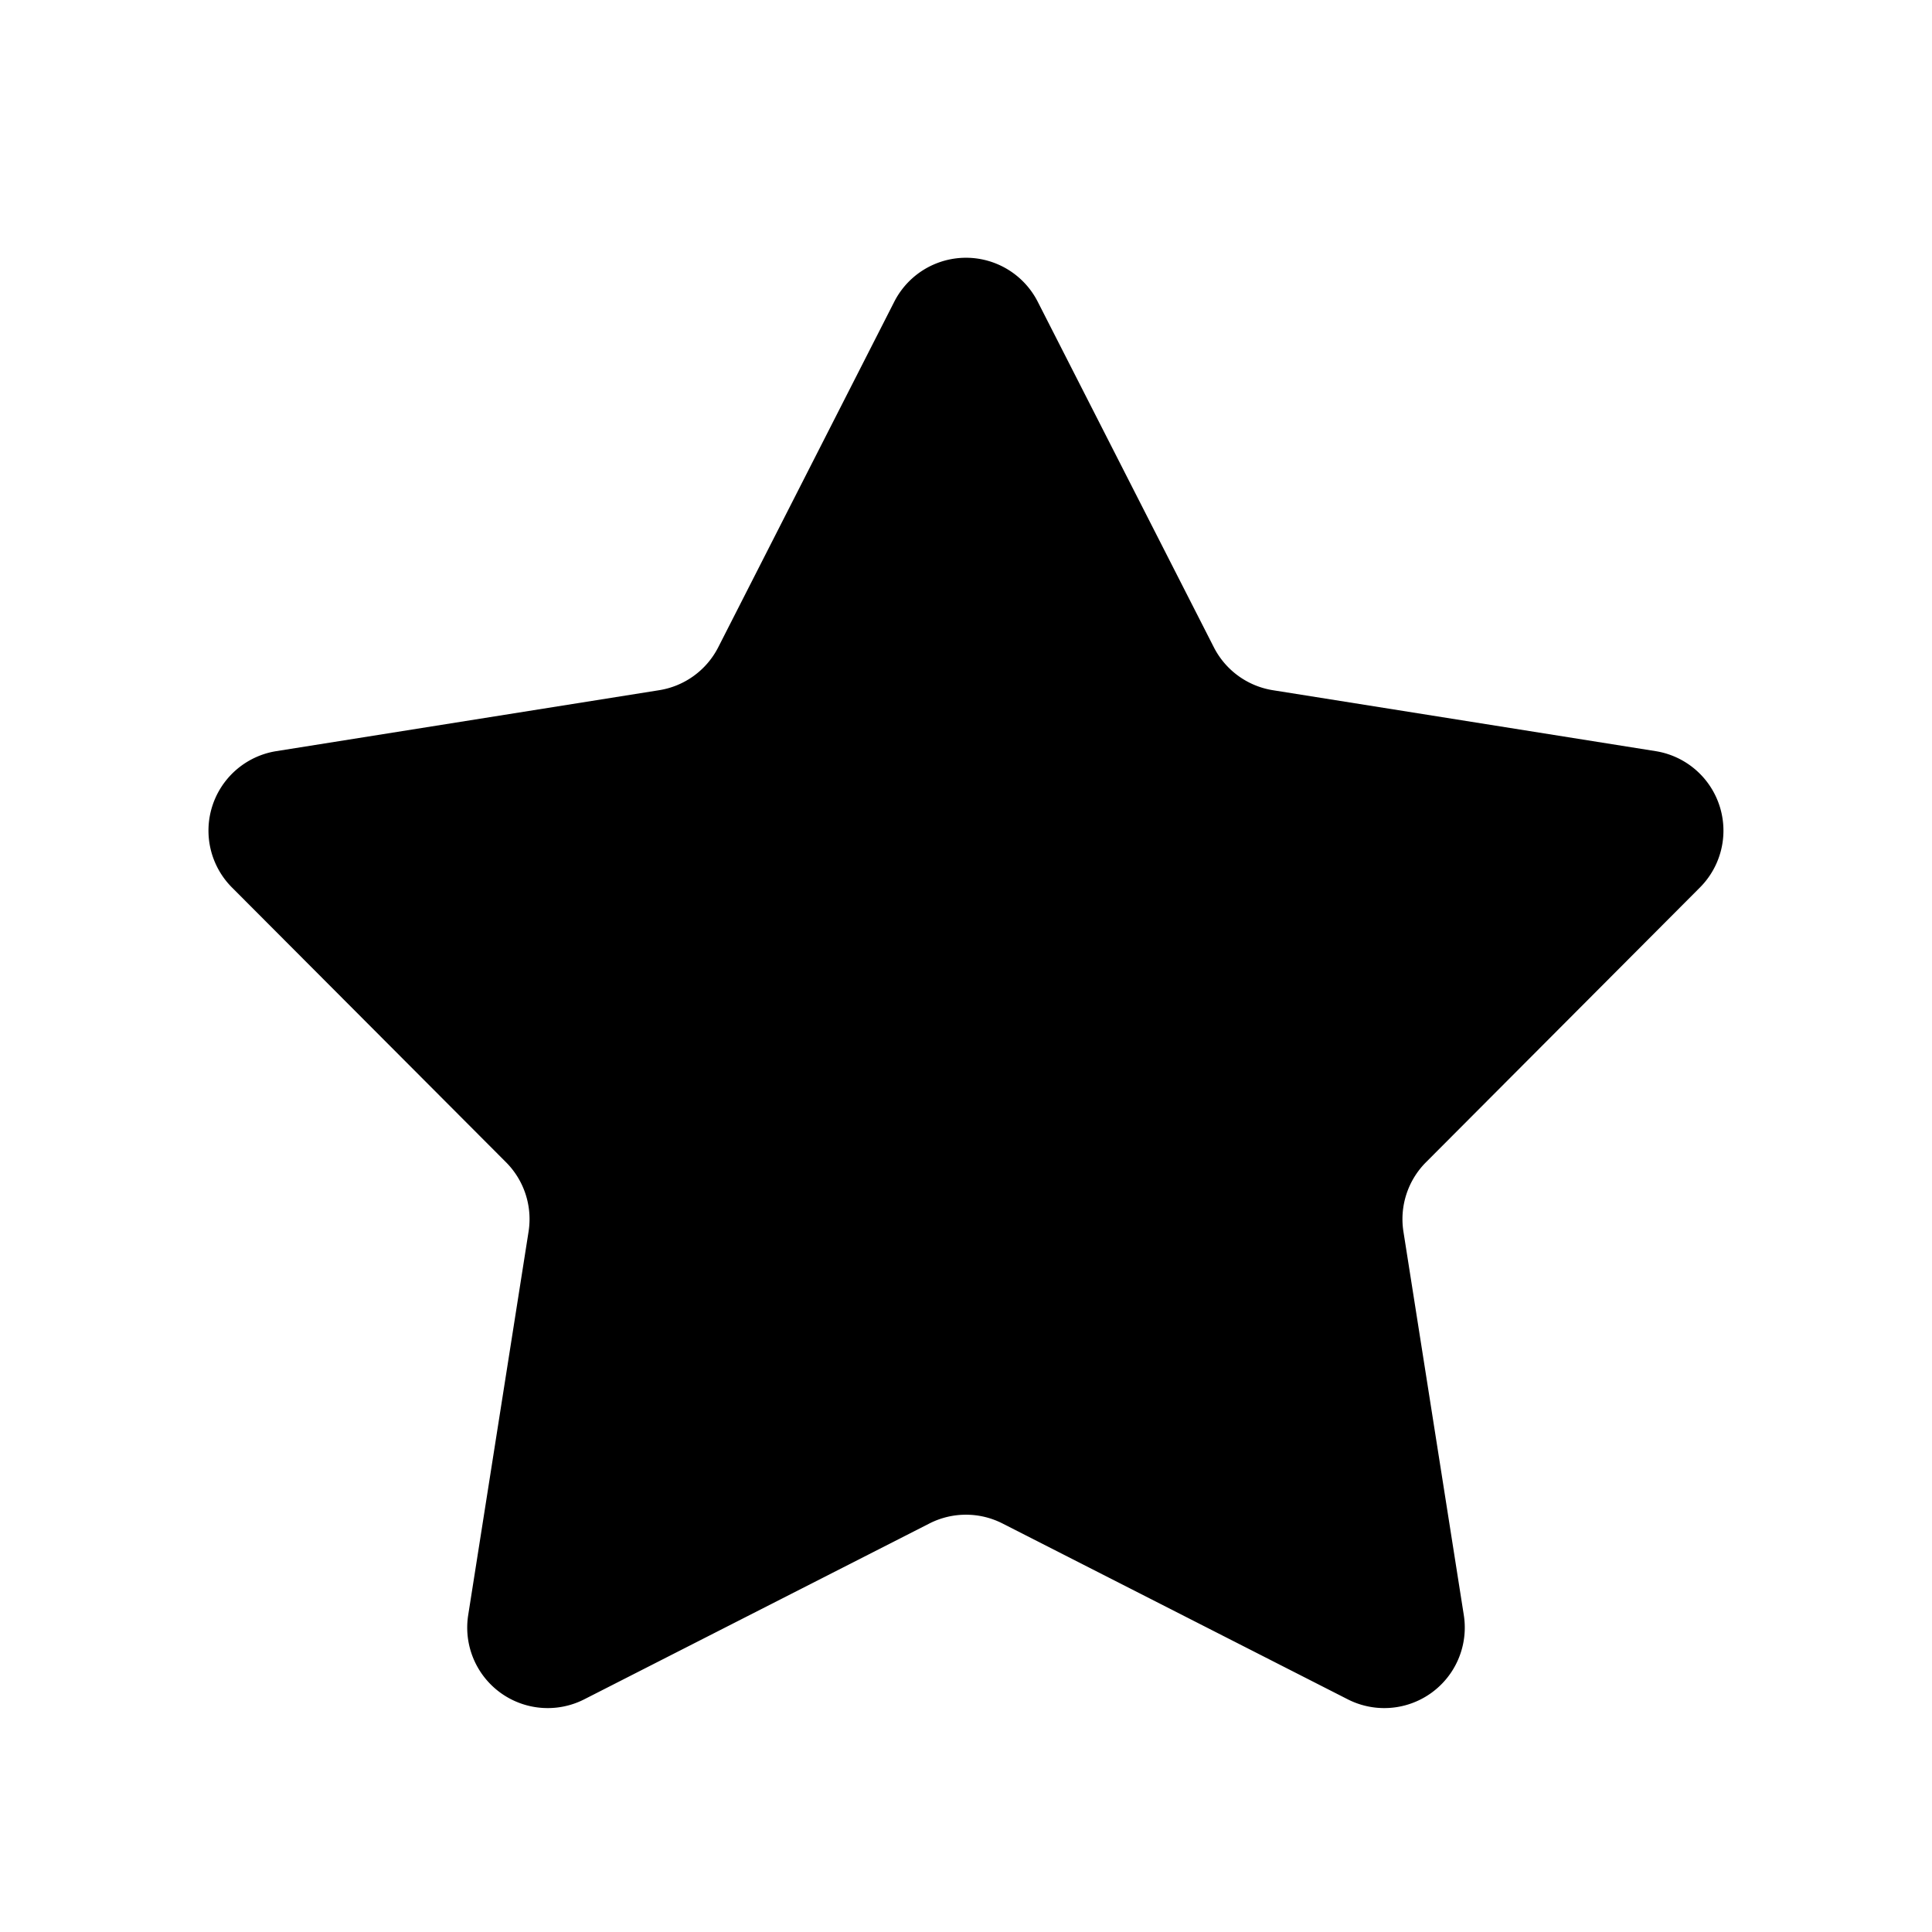 <svg xmlns="http://www.w3.org/2000/svg" viewBox="0 0 24 24"><path d="M11.109 3.748a1 1 0 0 1 1.782 0l2.188 4.293a1 1 0 0 0 .733.533l4.755.757a1 1 0 0 1 .55 1.694l-3.403 3.413a1 1 0 0 0-.28.862l.75 4.764a1 1 0 0 1-1.441 1.046l-4.29-2.185a1 1 0 0 0-.907 0L7.257 21.11a1 1 0 0 1-1.441-1.046l.75-4.764a1 1 0 0 0-.28-.862l-3.404-3.413a1 1 0 0 1 .55-1.694l4.756-.757a1 1 0 0 0 .734-.533z"/></svg>